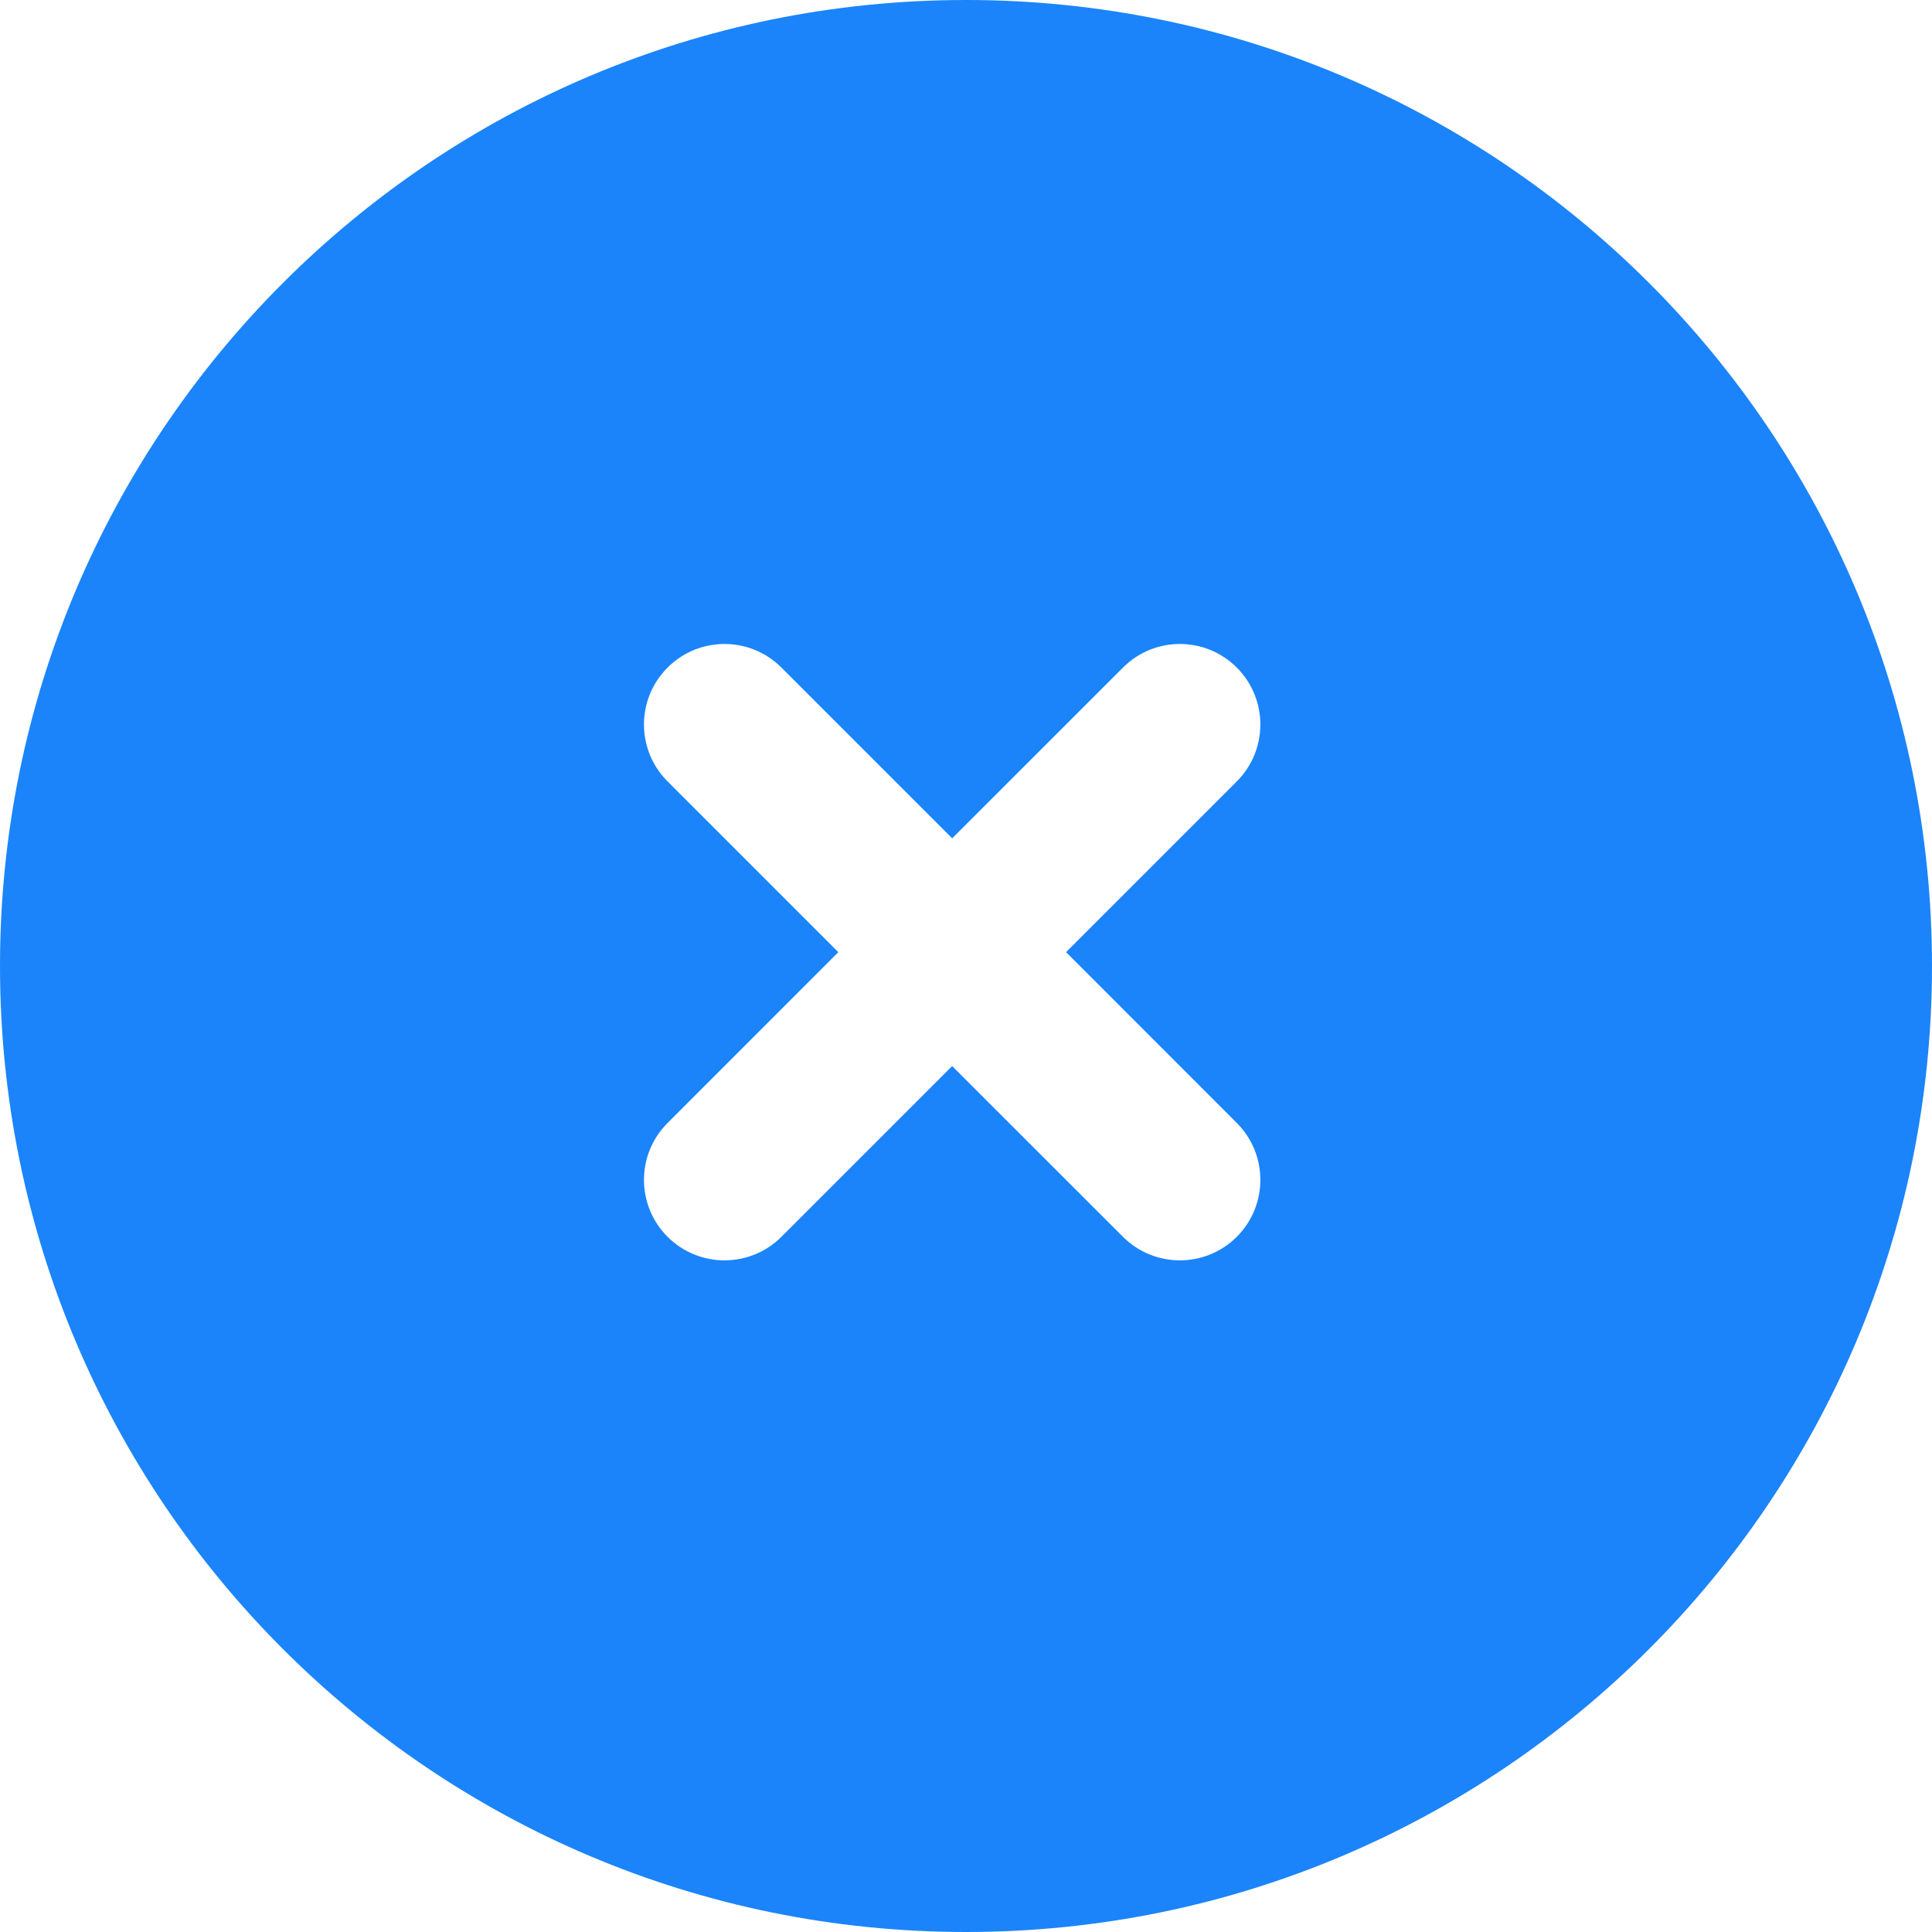<?xml version="1.0" encoding="UTF-8"?>
<svg width="24px" height="24px" viewBox="0 0 24 24" version="1.1" xmlns="http://www.w3.org/2000/svg">
    <!-- Generator: Sketch 46.2 (44496) - http://www.bohemiancoding.com/sketch -->
    <title>ic_clear</title>
    <desc>Created with Sketch.</desc>
    <defs></defs>
    <g id="Allerts" stroke="none" stroke-width="1" fill="none" fill-rule="evenodd">
        <g id="Allerts-list" transform="translate(-556, -269)" fill="#1b84fa">
            <g id="List" transform="translate(250, 233)">
                <path d="M319.243,47.828 L321.364,45.707 C321.754,45.317 321.754,44.683 321.364,44.293 C320.973,43.902 320.34,43.902 319.95,44.293 L317.828,46.414 L315.707,44.293 C315.317,43.902 314.683,43.902 314.293,44.293 C313.902,44.683 313.902,45.317 314.293,45.707 L316.414,47.828 L314.293,49.95 C313.902,50.34 313.902,50.973 314.293,51.364 C314.683,51.754 315.317,51.754 315.707,51.364 L317.828,49.243 L319.95,51.364 C320.34,51.754 320.973,51.754 321.364,51.364 C321.754,50.973 321.754,50.34 321.364,49.95 L319.243,47.828 Z M318,60 C311.373,60 306,54.627 306,48 C306,41.373 311.373,36 318,36 C324.627,36 330,41.373 330,48 C330,54.627 324.627,60 318,60 Z" id="ic_clear"></path>
            </g>
        </g>
    </g>
</svg>
